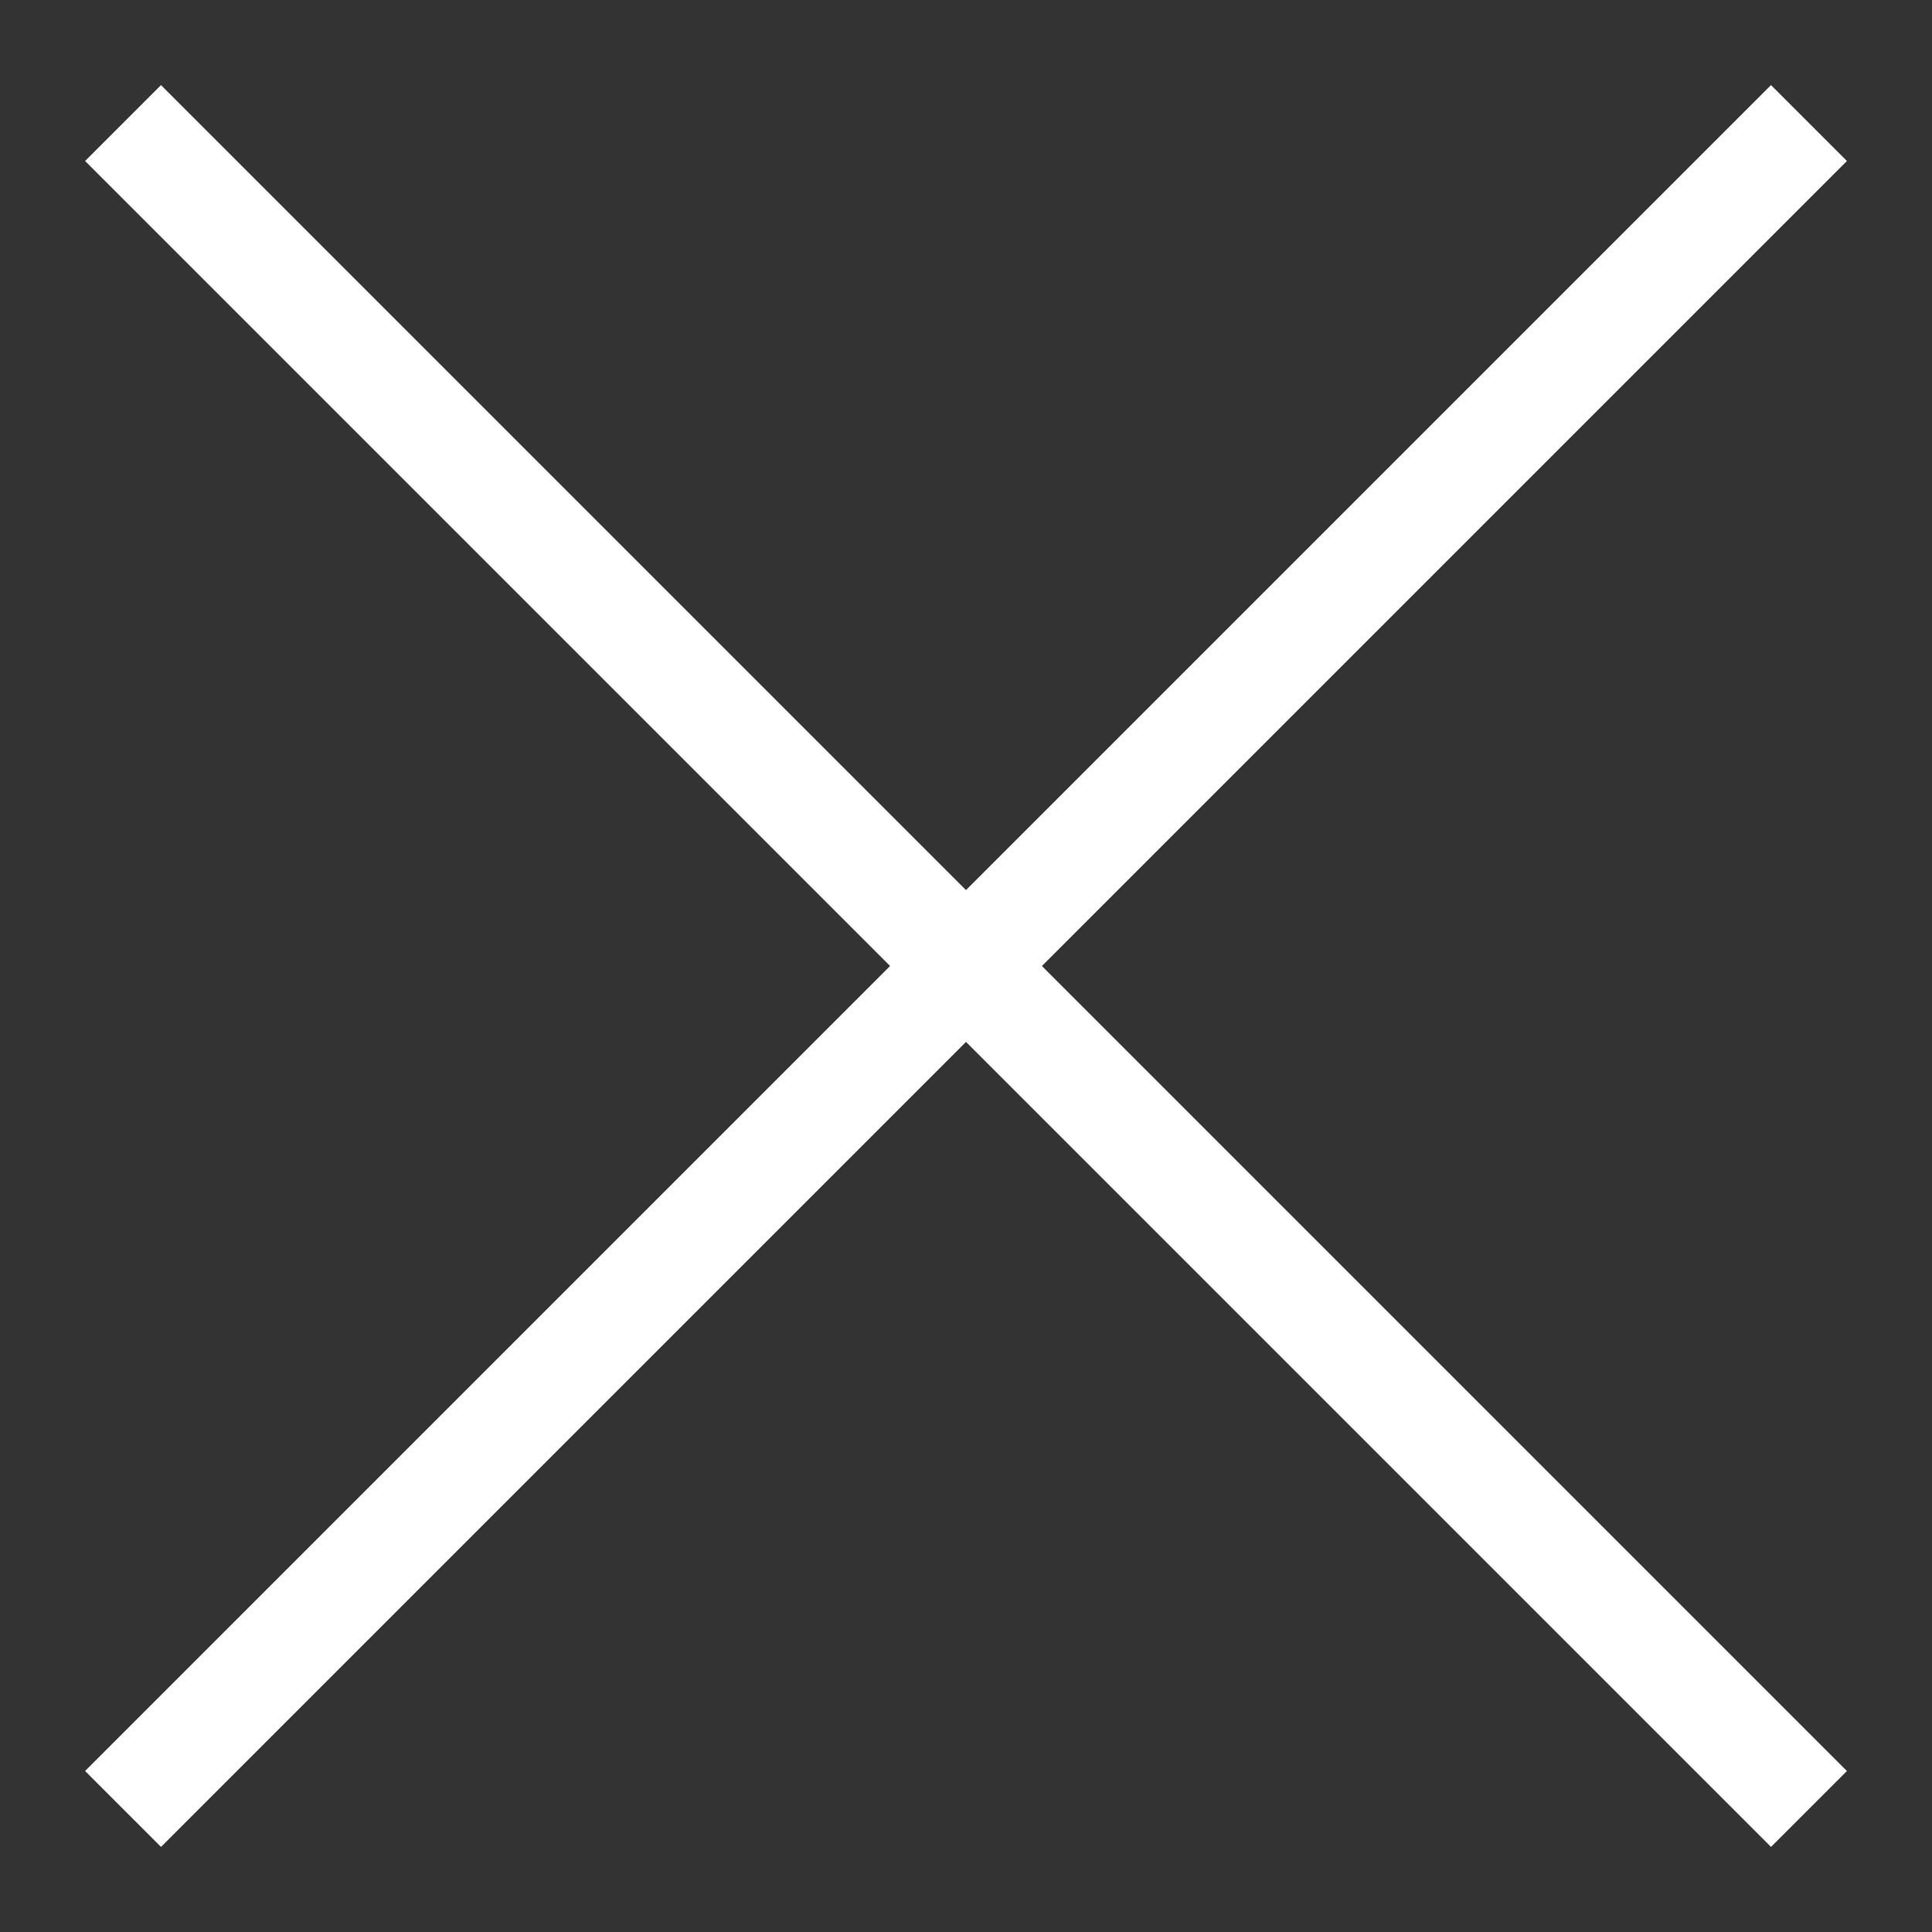 <svg width="18" height="18" viewBox="0 0 18 18" fill="none" xmlns="http://www.w3.org/2000/svg">
<rect x="0" y="0" width="18" height="18" fill="#333333" stroke="none"/>
<path d="M1.5 1.5L16.5 16.5" stroke="#ffffff" stroke-linecap="square"/>
<path d="M1.5 16.5L16.5 1.5" stroke="#ffffff" stroke-linecap="square"/>
</svg>
